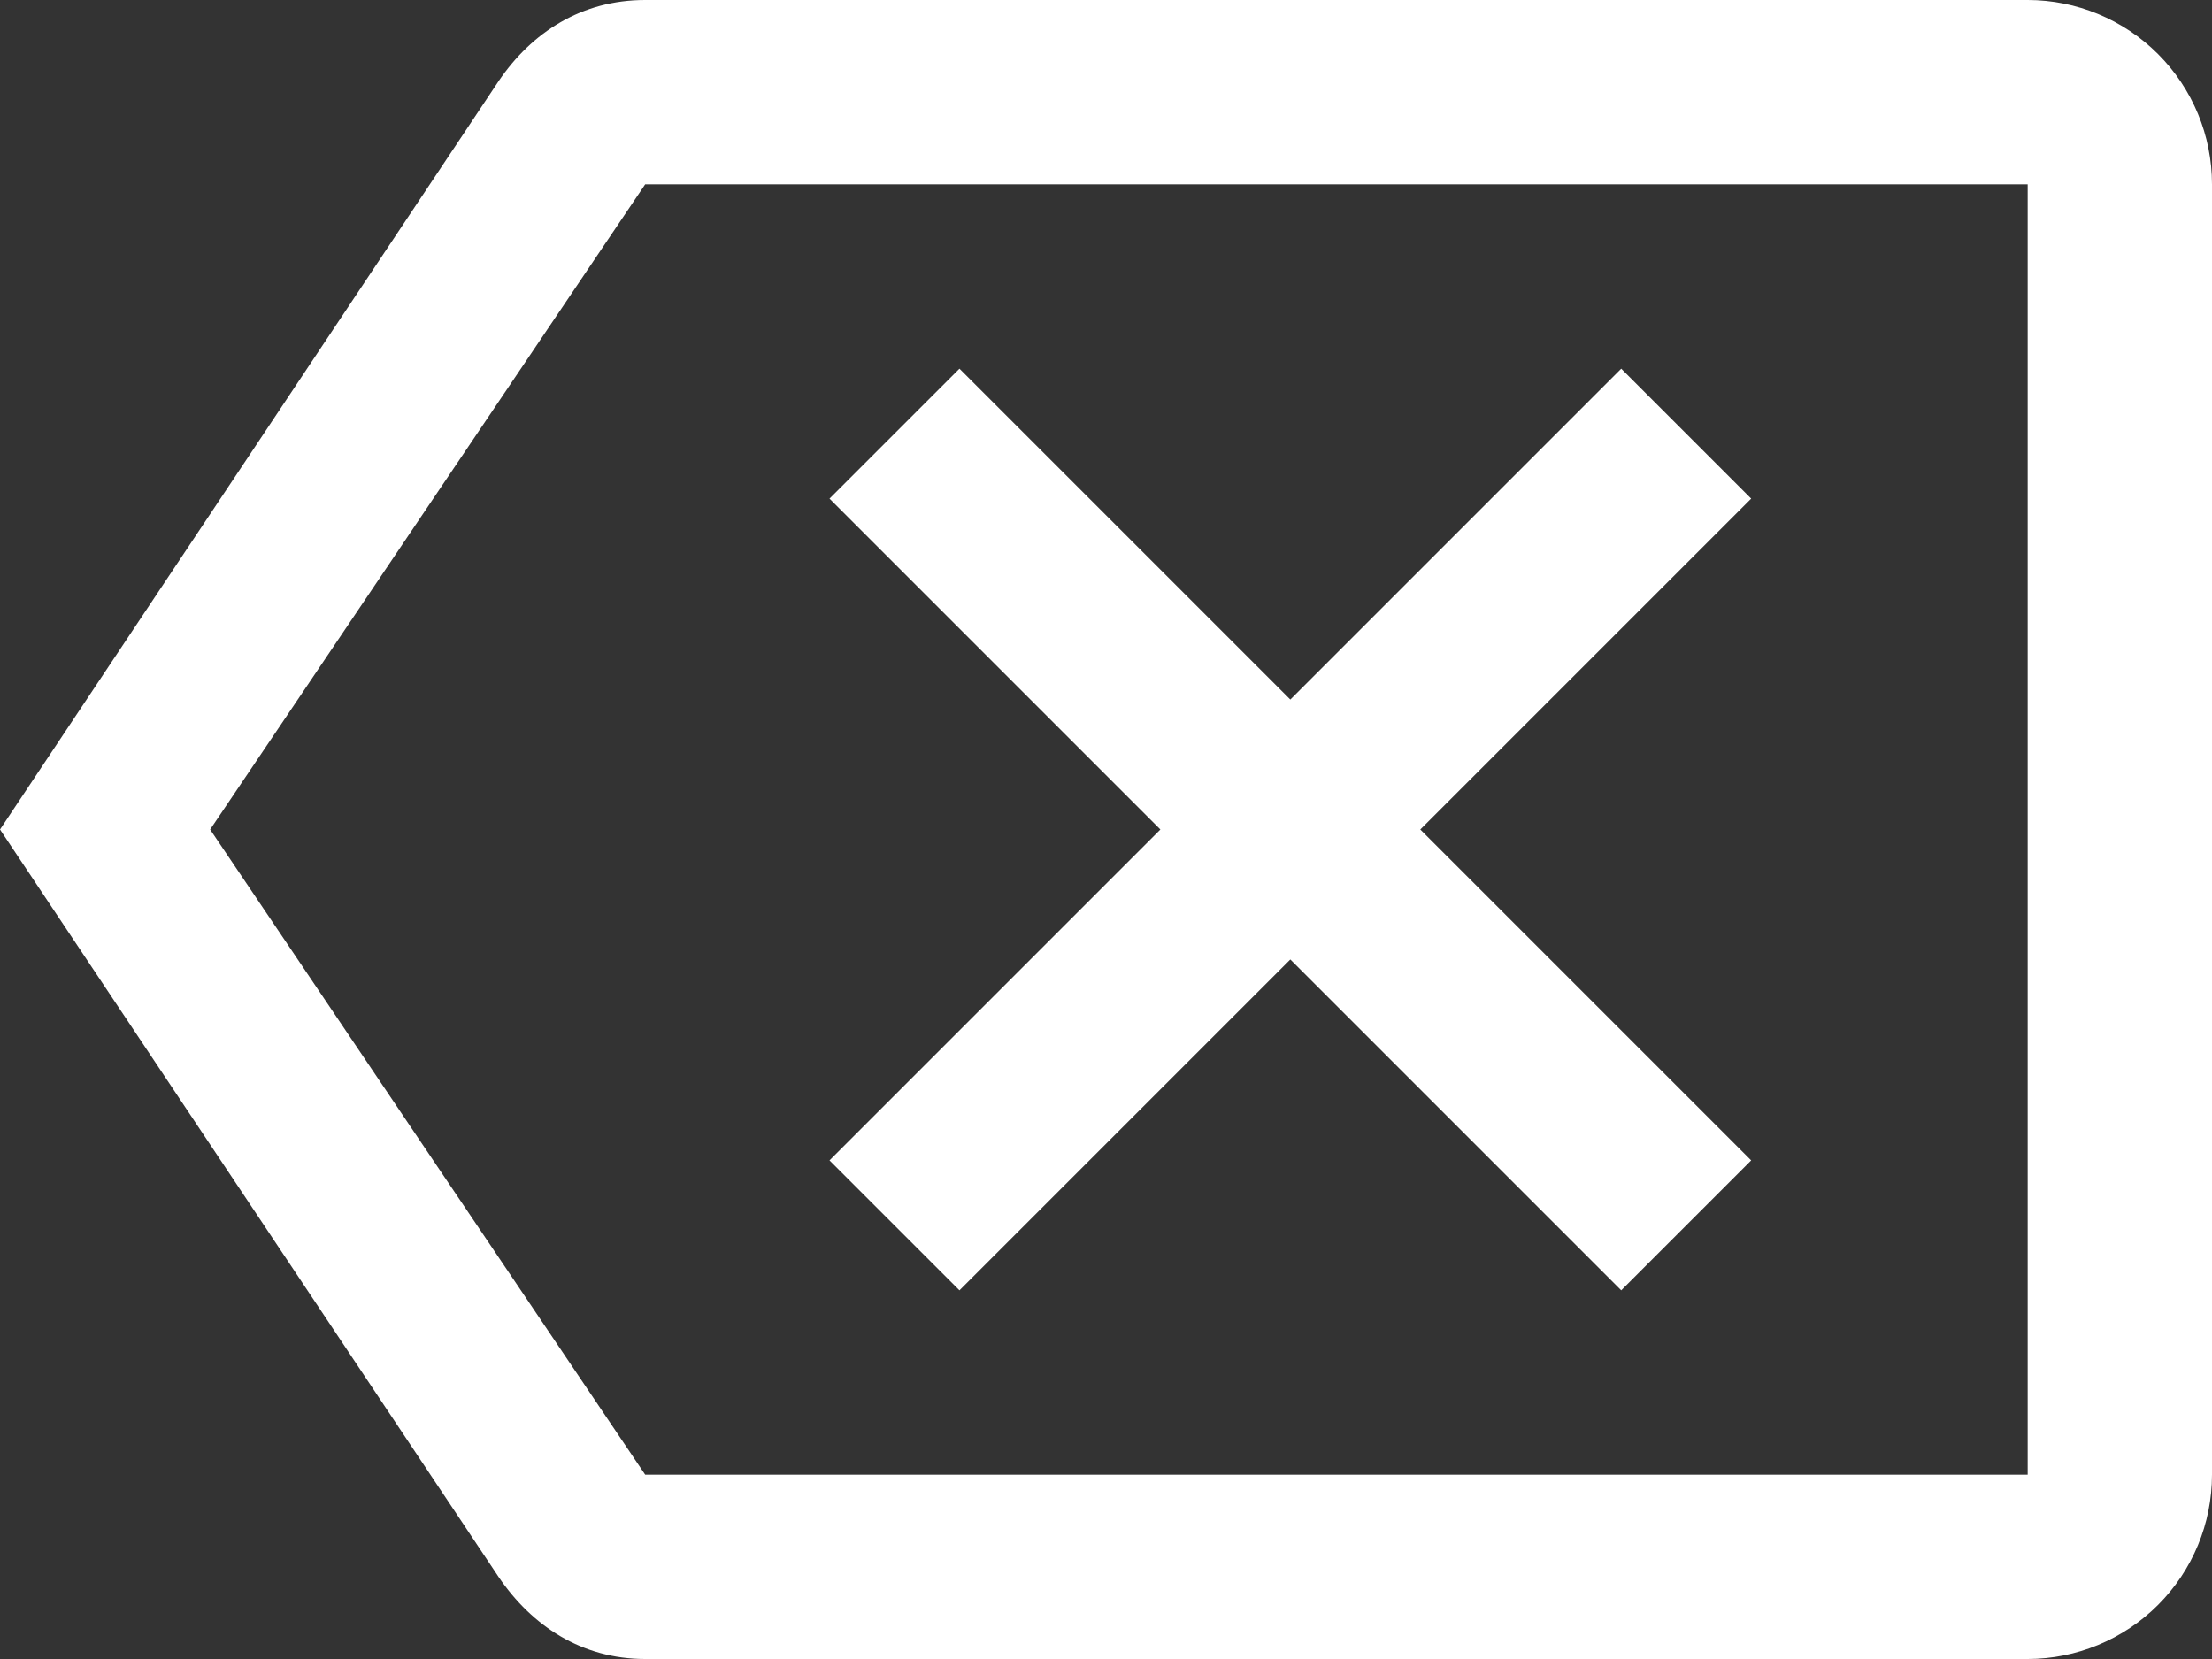 <svg width="24" height="18" viewBox="0 0 24 18" fill="none" xmlns="http://www.w3.org/2000/svg">
<rect x="0" y="0" width="24" height="18" fill="#333333" stroke="none"/>
<path d="M19 12.59L17.59 14L14 10.41L10.41 14L9 12.59L12.59 9L9 5.41L10.41 4L14 7.59L17.59 4L19 5.41L15.41 9L19 12.59ZM22 0C22.53 0 23.039 0.211 23.414 0.586C23.789 0.961 24 1.47 24 2V16C24 16.53 23.789 17.039 23.414 17.414C23.039 17.789 22.53 18 22 18H7C6.31 18 5.77 17.64 5.41 17.11L0 9L5.41 0.88C5.77 0.35 6.31 0 7 0H22ZM22 2H7L2.28 9L7 16H22V2Z" fill="white"/>
</svg>
